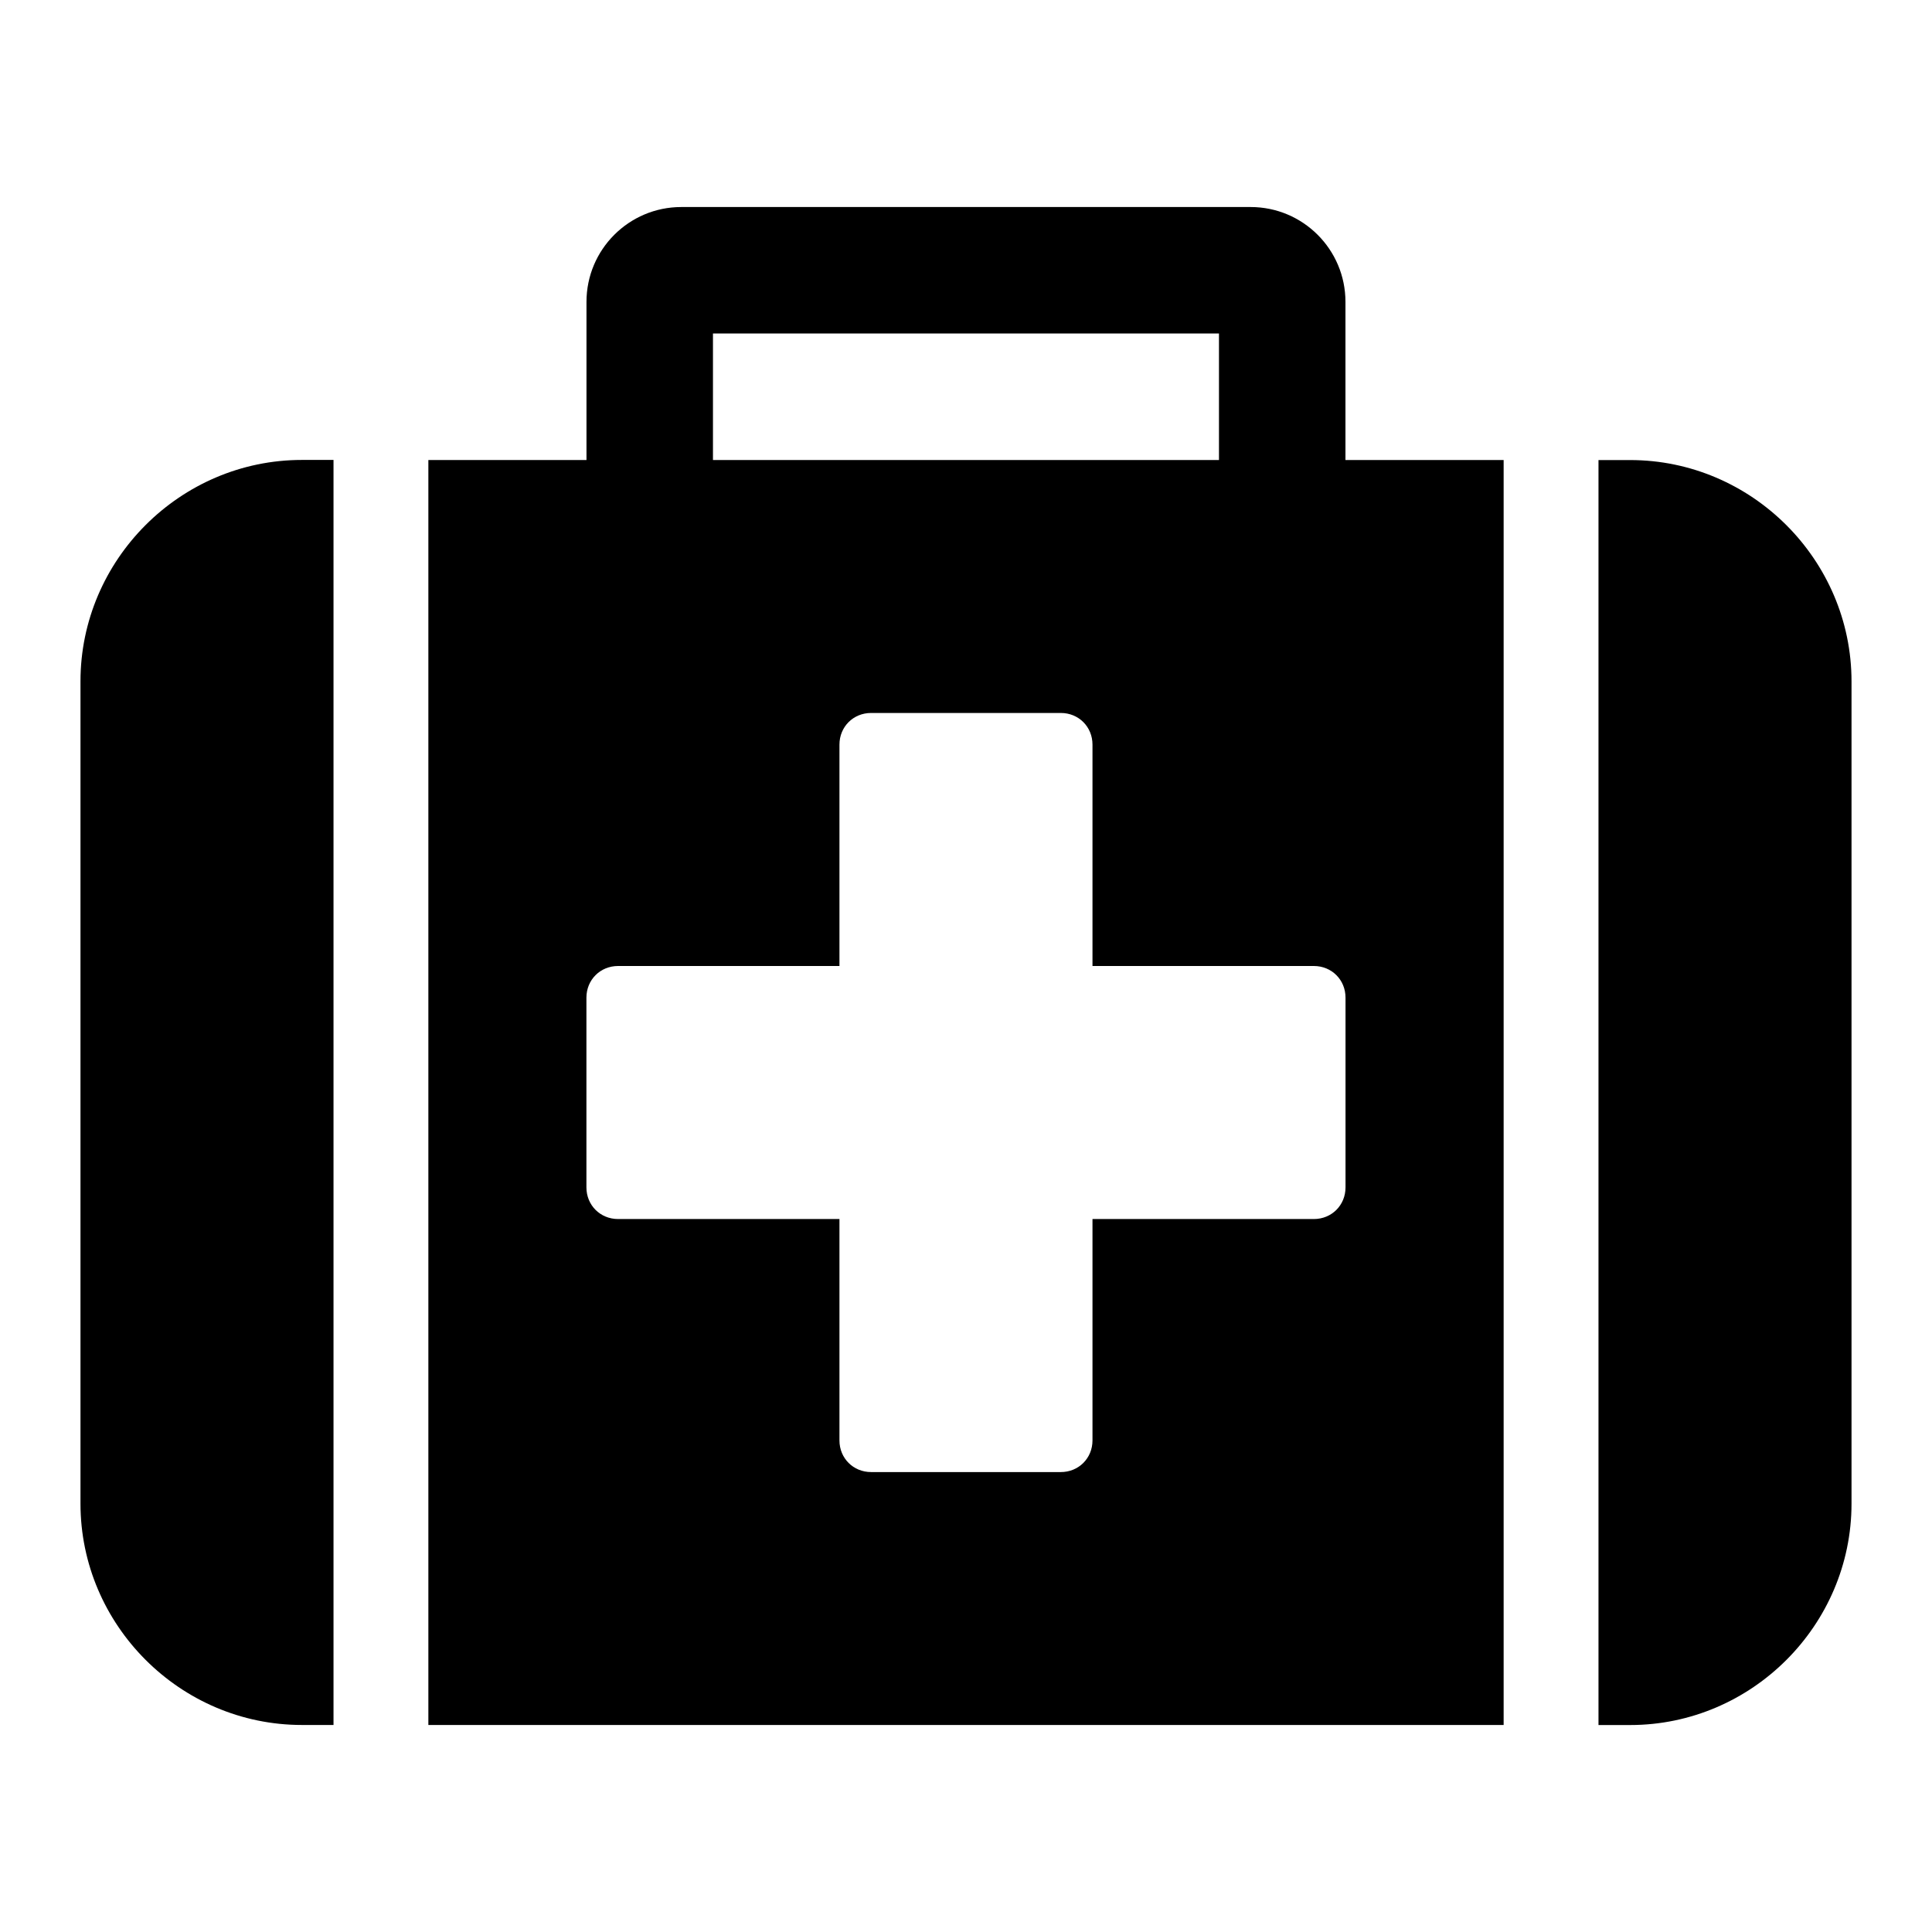 <?xml version="1.0" encoding="utf-8"?>
<!-- Generated by IcoMoon.io -->
<!DOCTYPE svg PUBLIC "-//W3C//DTD SVG 1.1//EN" "http://www.w3.org/Graphics/SVG/1.1/DTD/svg11.dtd">
<svg version="1.1" xmlns="http://www.w3.org/2000/svg" xmlns:xlink="http://www.w3.org/1999/xlink" width="32" height="32" viewBox="0 0 32 32">
<path d="M22.286 19.667v-3.143c0-0.295-0.229-0.524-0.524-0.524h-3.667v-3.667c0-0.295-0.229-0.524-0.524-0.524h-3.143c-0.295 0-0.524 0.229-0.524 0.524v3.667h-3.667c-0.295 0-0.524 0.229-0.524 0.524v3.143c0 0.295 0.229 0.524 0.524 0.524h3.667v3.667c0 0.295 0.229 0.524 0.524 0.524h3.143c0.295 0 0.524-0.229 0.524-0.524v-3.667h3.667c0.295 0 0.524-0.229 0.524-0.524zM11.809 7.619h8.381v-2.095h-8.381v2.095zM5.524 7.619v20.952h-0.524c-2.013 0-3.667-1.653-3.667-3.667v-13.619c0-2.013 1.653-3.667 3.667-3.667h0.524zM24.905 7.619v20.952h-17.81v-20.952h2.619v-2.619c0-0.868 0.704-1.571 1.571-1.571h9.429c0.868 0 1.571 0.704 1.571 1.571v2.619h2.619zM30.667 11.286v13.619c0 2.013-1.653 3.667-3.667 3.667h-0.524v-20.952h0.524c2.013 0 3.667 1.653 3.667 3.667z"></path>
</svg>
